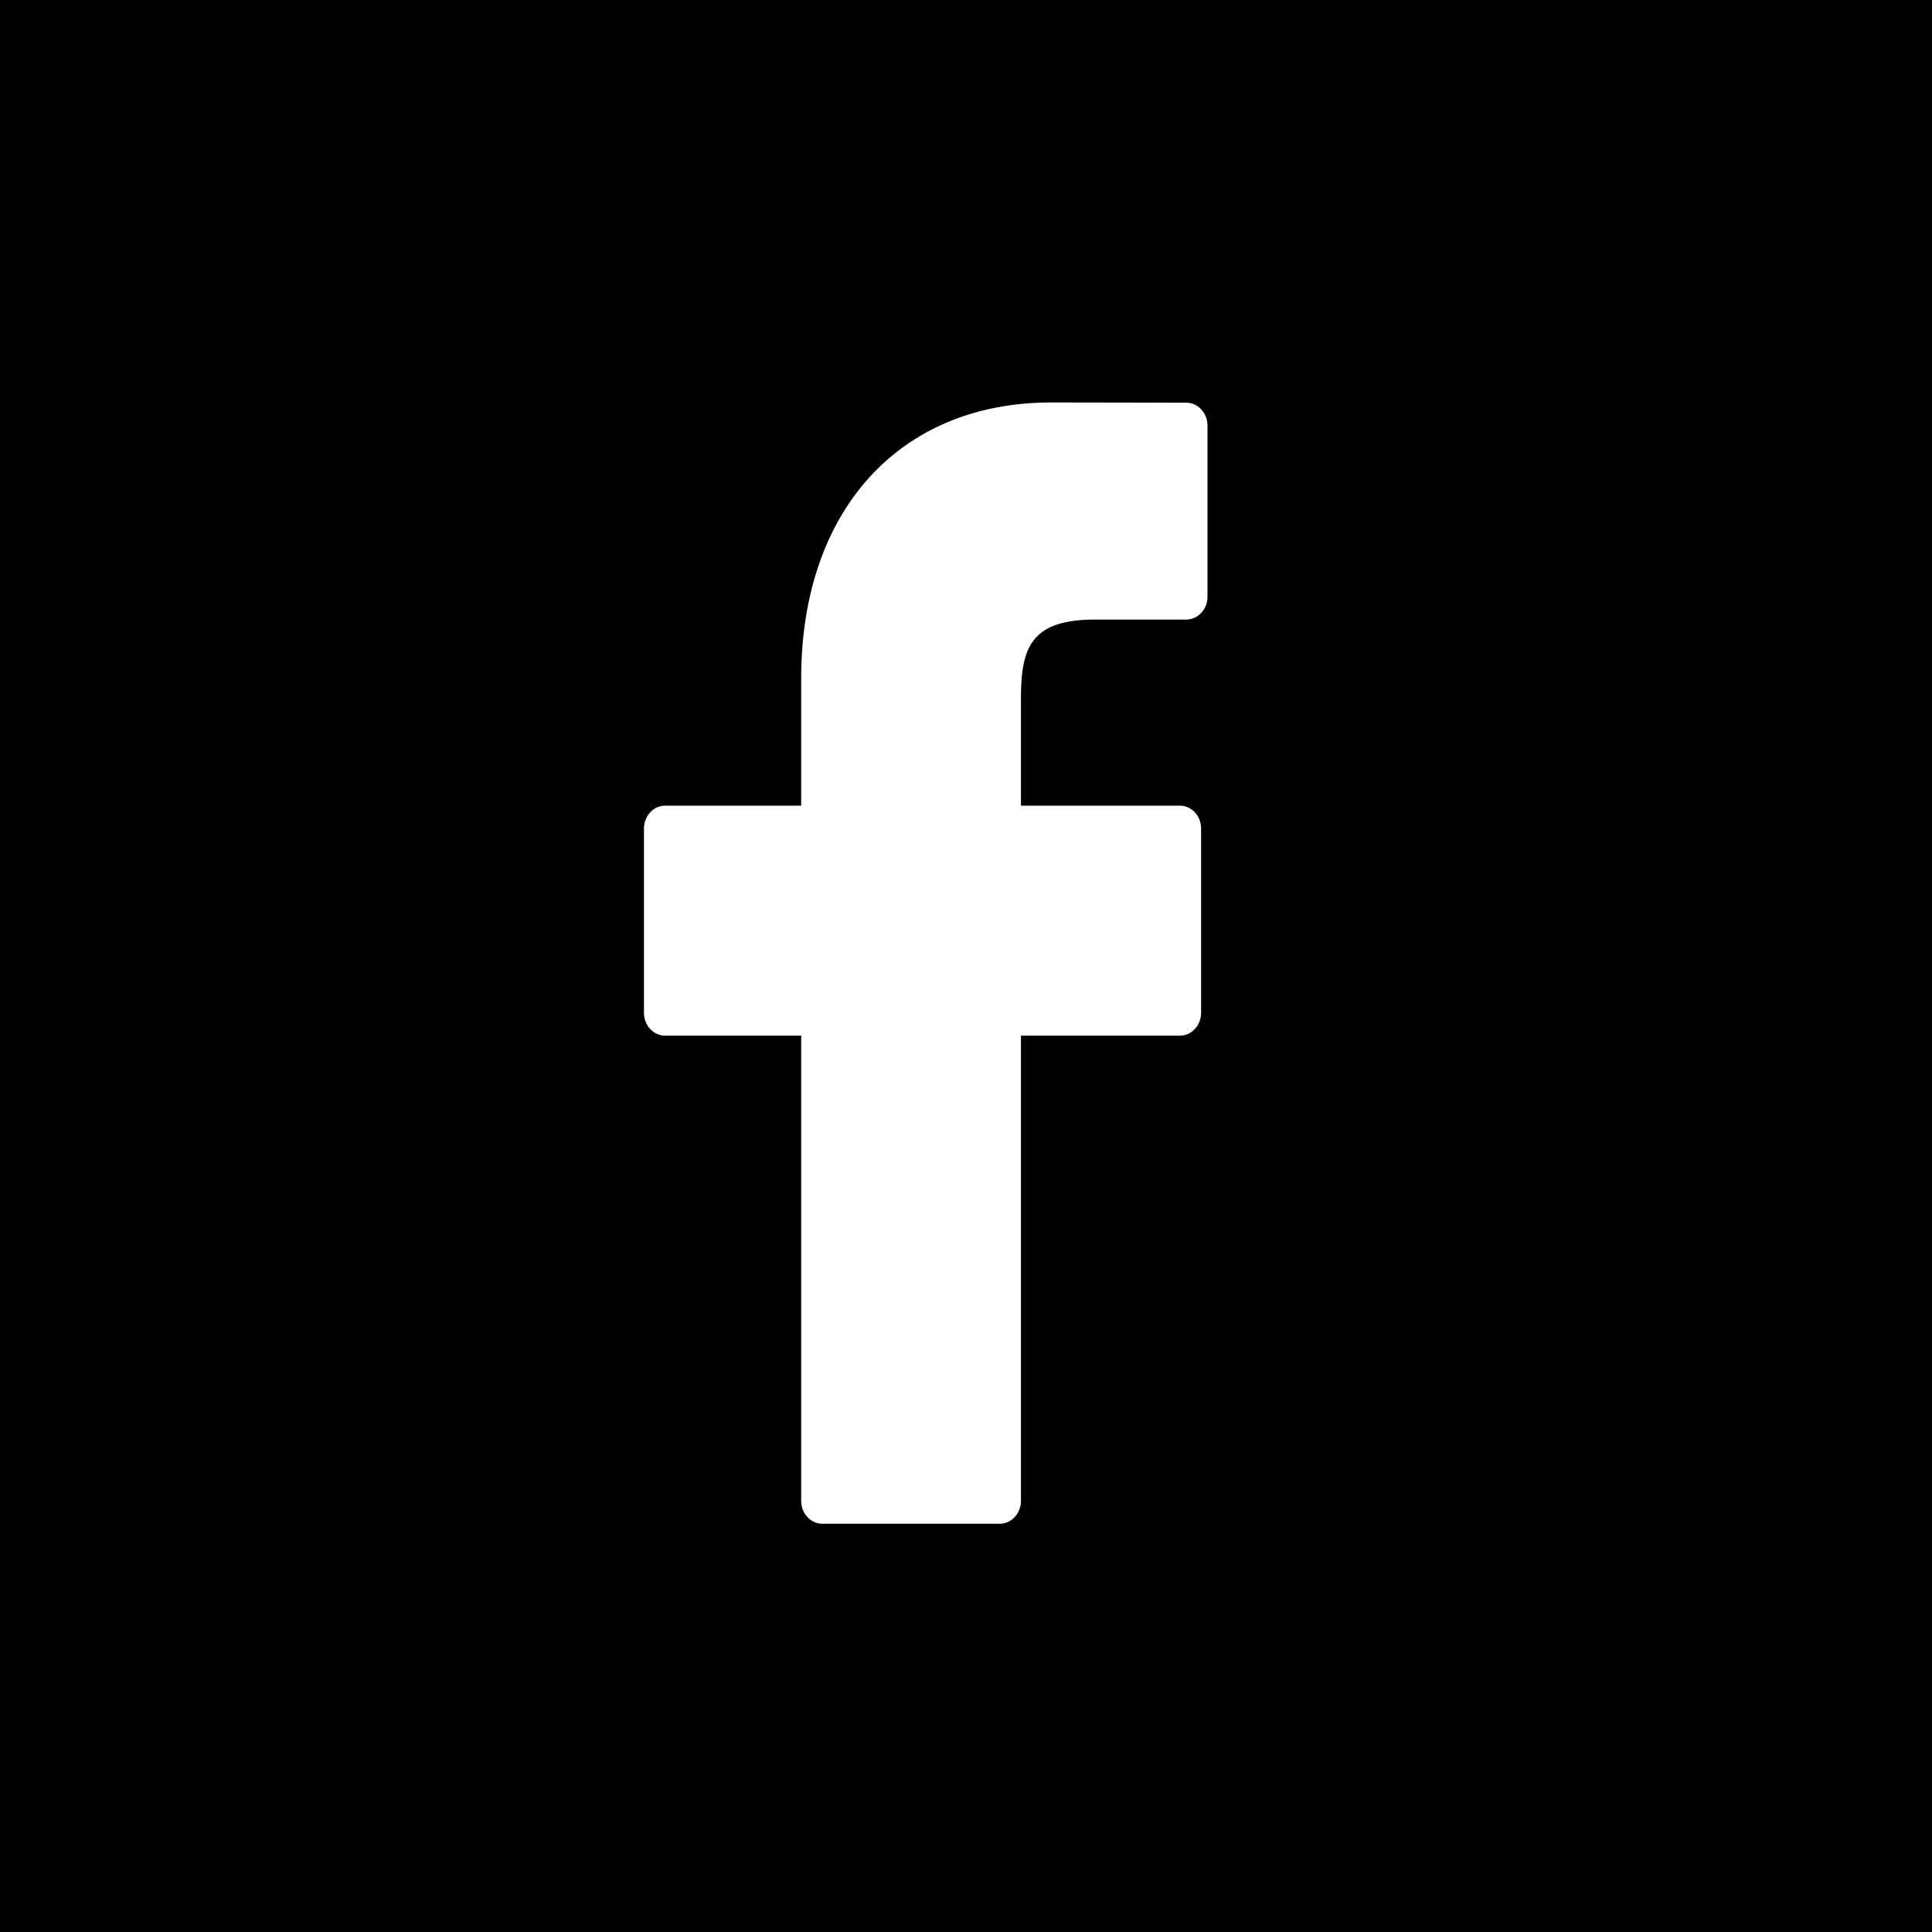 <svg width="16" height="16" viewBox="0 0 16 16" fill="none" xmlns="http://www.w3.org/2000/svg">
<rect width="16" height="16" fill="black"/>
<path fill-rule="evenodd" clip-rule="evenodd" d="M9.824 3.335L8.705 3.333C7.447 3.333 6.635 4.23 6.635 5.618V6.672H5.509C5.412 6.672 5.333 6.757 5.333 6.861V8.388C5.333 8.493 5.412 8.577 5.509 8.577H6.635V12.43C6.635 12.534 6.713 12.619 6.811 12.619H8.279C8.376 12.619 8.455 12.534 8.455 12.43V8.577H9.771C9.868 8.577 9.947 8.493 9.947 8.388L9.947 6.861C9.947 6.811 9.929 6.763 9.896 6.728C9.863 6.692 9.818 6.672 9.771 6.672H8.455V5.779C8.455 5.349 8.55 5.131 9.07 5.131L9.824 5.131C9.921 5.131 10 5.046 10 4.942V3.524C10 3.42 9.921 3.335 9.824 3.335Z" fill="white"/>
</svg>
